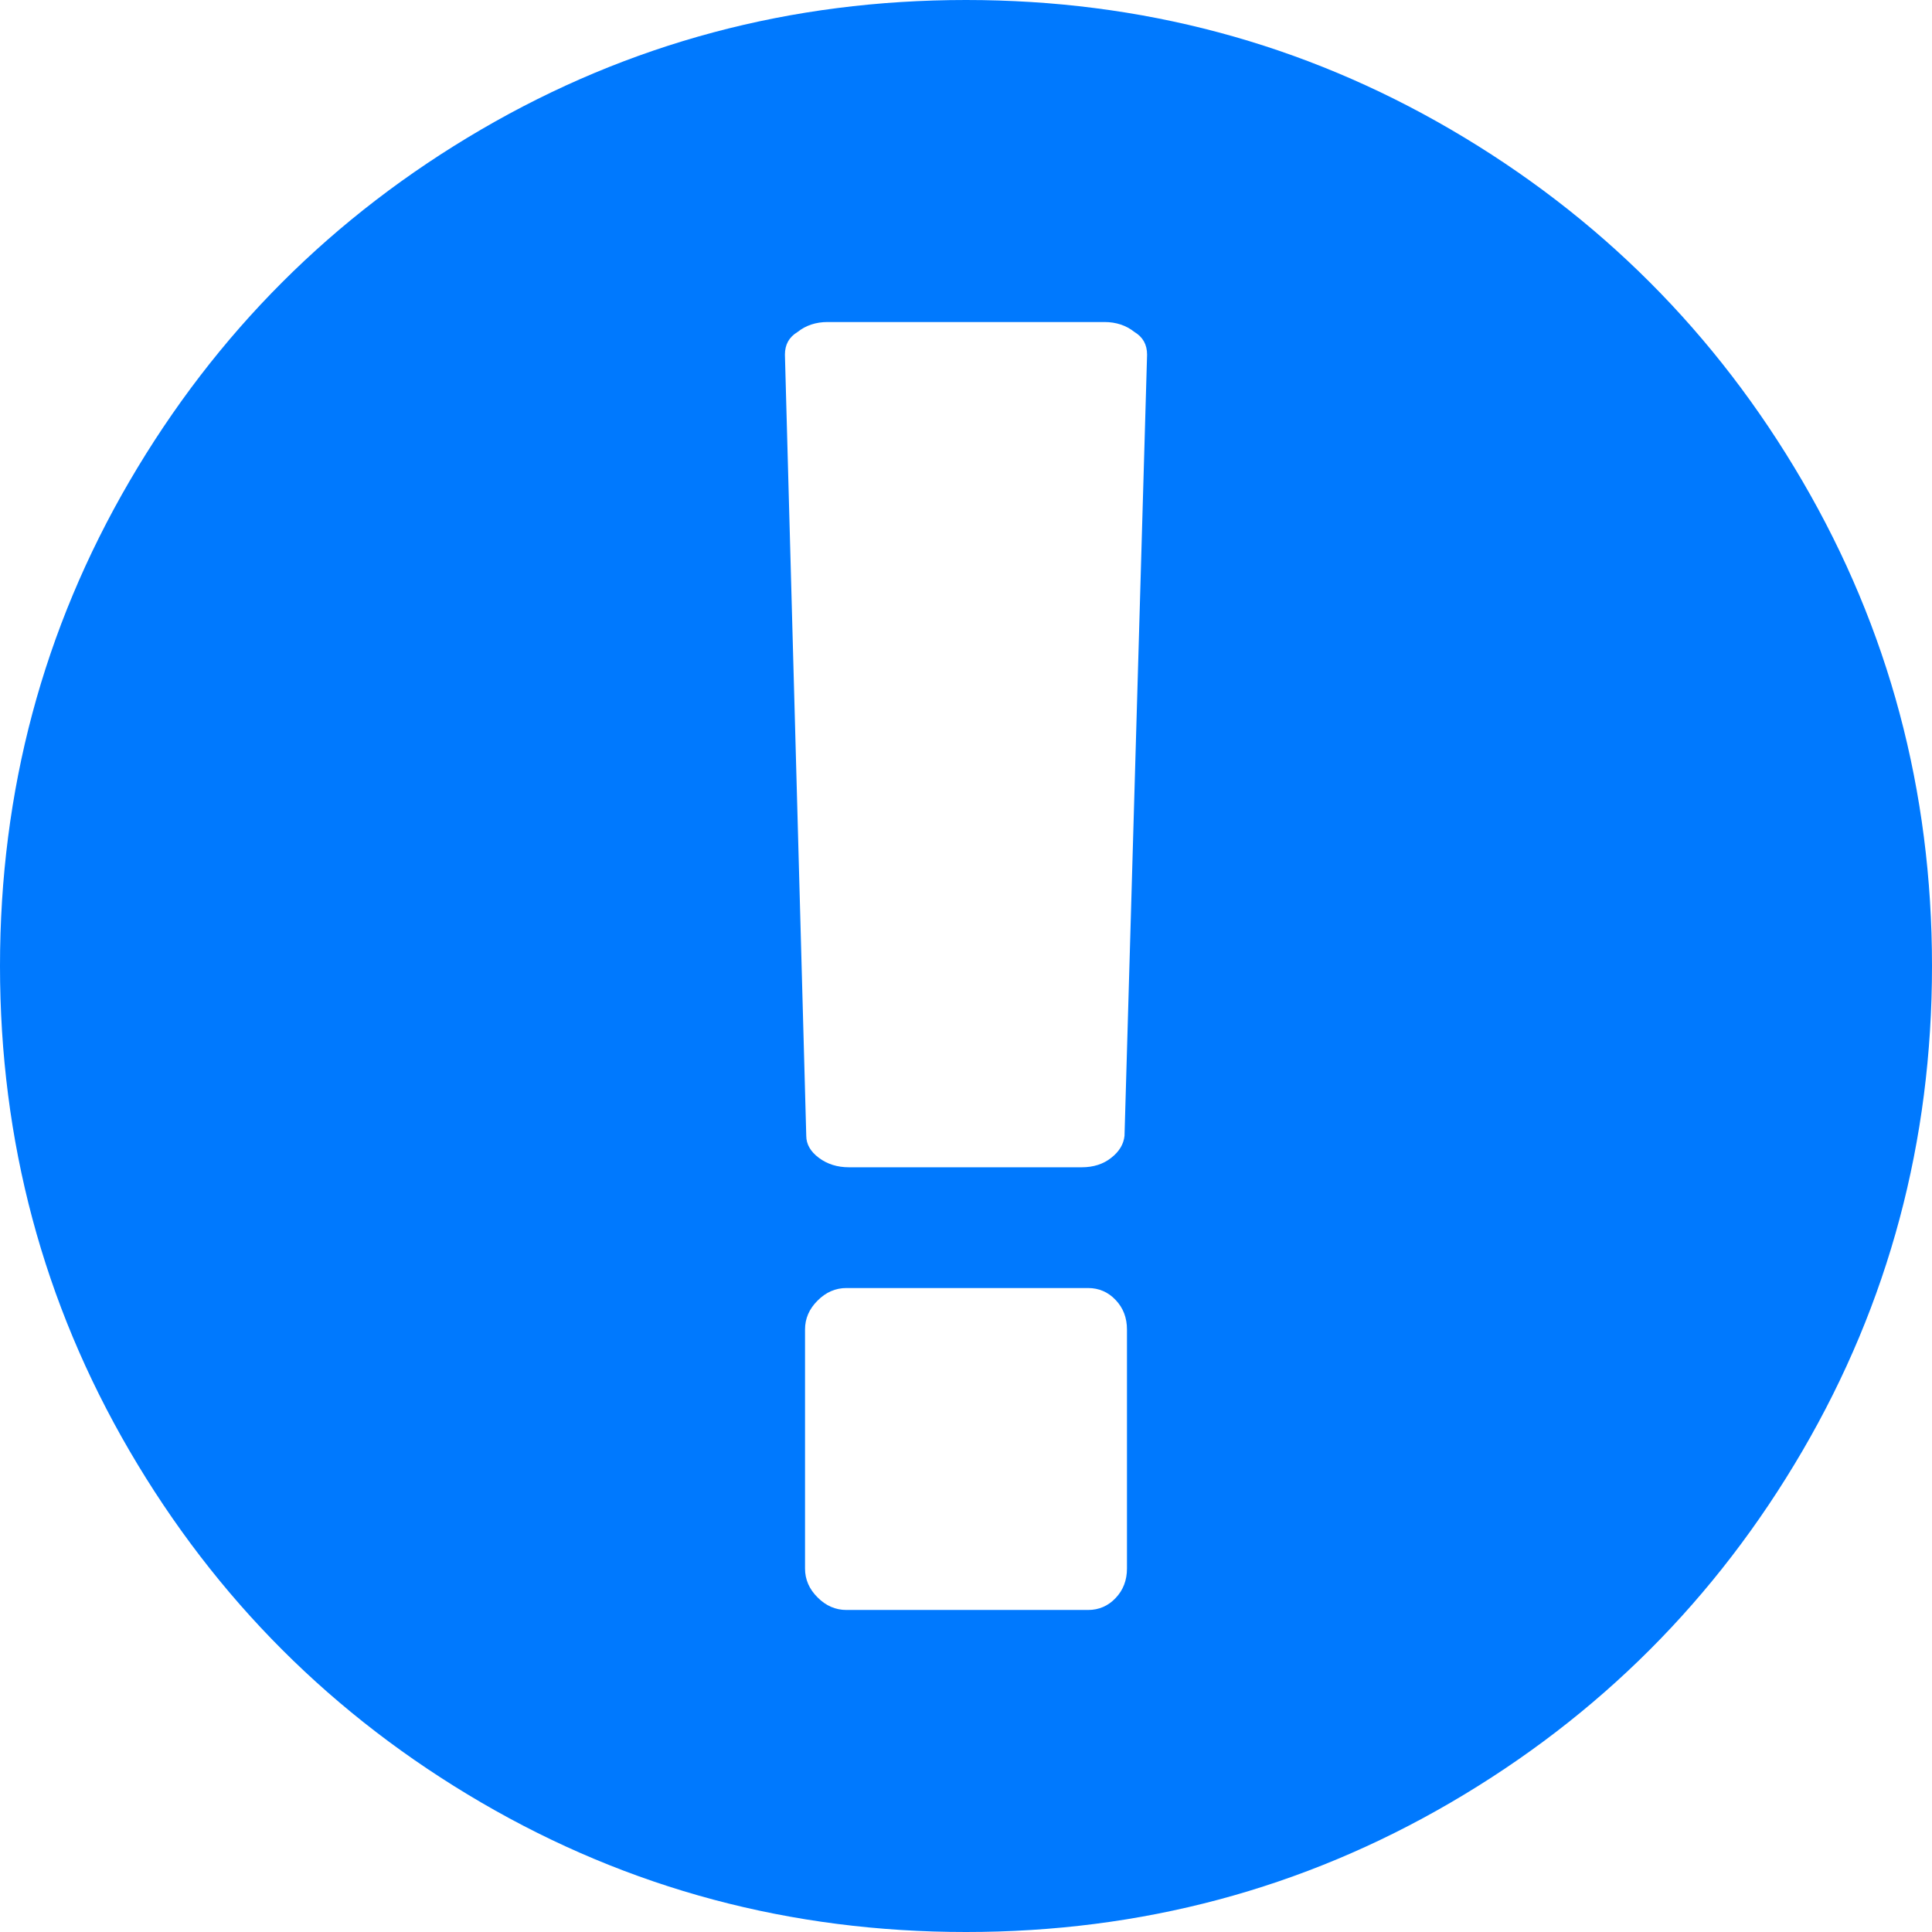 <svg xmlns="http://www.w3.org/2000/svg" xmlns:xlink="http://www.w3.org/1999/xlink" width="22" height="22" version="1.1"><g><path fill="#0079fe" fill-rule="nonzero" stroke="none" d="M 5.479 1.475 C 7.164 0.492 9.004 0 11 0 C 12.996 0 14.836 0.492 16.521 1.475 C 18.207 2.459 19.541 3.793 20.525 5.479 C 21.508 7.164 22 9.004 22 11 C 22 12.996 21.508 14.836 20.525 16.521 C 19.541 18.207 18.207 19.541 16.521 20.525 C 14.836 21.508 12.996 22 11 22 C 9.004 22 7.164 21.508 5.479 20.525 C 3.793 19.541 2.459 18.207 1.475 16.521 C 0.492 14.836 0 12.996 0 11 C 0 9.004 0.492 7.164 1.475 5.479 C 2.459 3.793 3.793 2.459 5.479 1.475 Z M 12.704 18.197 C 12.79 18.107 12.833 17.994 12.833 17.861 L 12.833 15.139 C 12.833 15.006 12.79 14.893 12.704 14.803 C 12.618 14.712 12.513 14.667 12.389 14.667 L 9.639 14.667 C 9.515 14.667 9.405 14.714 9.31 14.81 C 9.214 14.905 9.167 15.015 9.167 15.139 L 9.167 17.861 C 9.167 17.985 9.214 18.095 9.31 18.19 C 9.405 18.286 9.515 18.333 9.639 18.333 L 12.389 18.333 C 12.513 18.333 12.618 18.288 12.704 18.197 Z M 12.654 13.184 C 12.745 13.113 12.795 13.029 12.805 12.934 L 13.062 4.039 C 13.062 3.924 13.015 3.839 12.919 3.781 C 12.824 3.705 12.709 3.667 12.576 3.667 L 9.424 3.667 C 9.291 3.667 9.176 3.705 9.081 3.781 C 8.985 3.839 8.938 3.924 8.938 4.039 L 9.181 12.934 C 9.181 13.029 9.229 13.113 9.324 13.184 C 9.42 13.256 9.534 13.292 9.668 13.292 L 12.318 13.292 C 12.451 13.292 12.564 13.256 12.654 13.184 Z" transform="matrix(1 0 0 1 -630 -296 ) matrix(1 0 0 1 630 296 )"/></g></svg>